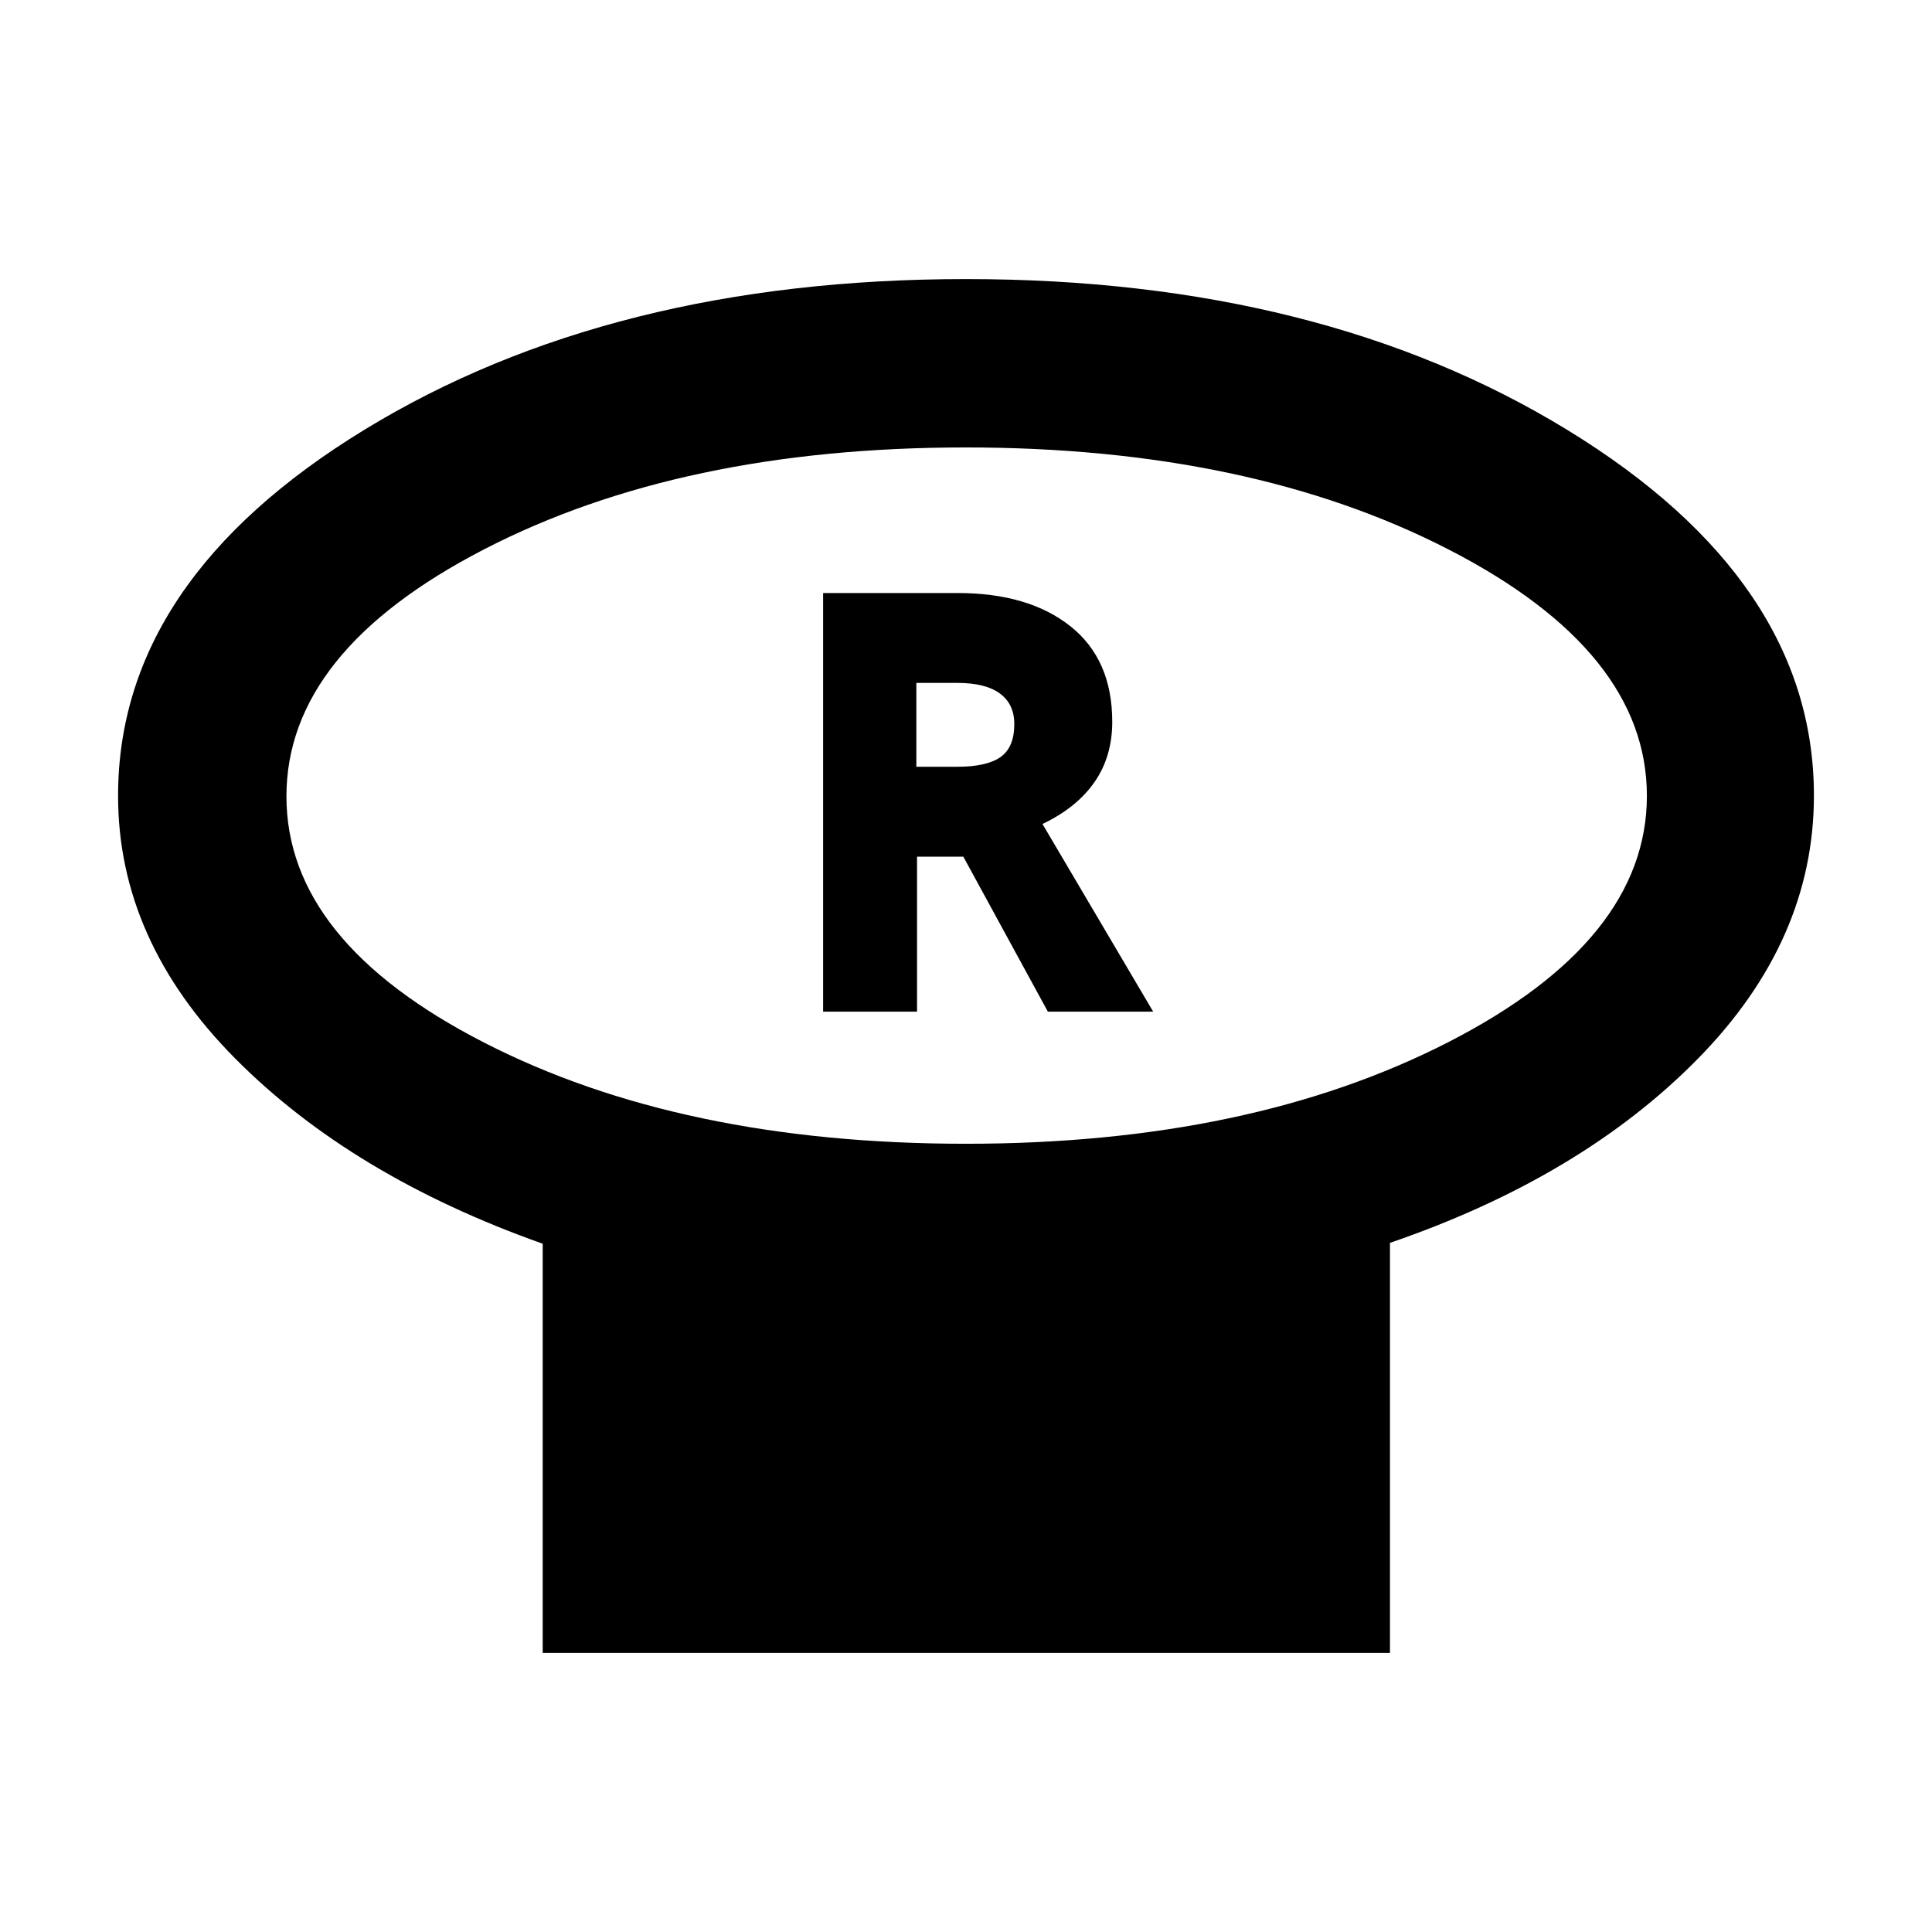 <svg xmlns="http://www.w3.org/2000/svg" height="40" viewBox="0 -960 960 960" width="40"><path d="M479.9-391.67q141.35 0 239.89-50.56 98.54-50.57 98.54-122.33 0-71.77-98.59-122.44T479.8-737.67q-141.36 0-239.41 50.71-98.06 50.7-98.06 122.66 0 71.97 98.11 122.3 98.1 50.33 239.46 50.33Zm210.77 49.24v203.76h-421V-342q-95-33.67-153-92.23t-58-130.31q0-107.14 122.48-181.96Q303.64-821.33 480-821.33t298.85 74.99q122.48 74.99 122.48 181.67 0 72.16-57.83 130.92-57.83 58.75-152.83 91.32ZM480-564.67Zm-71 107.34h46.67v-77h23l42 77H573l-55-93.23q17-8.11 25.83-20.8 8.84-12.69 8.84-29.97 0-31-20.8-47.5-20.79-16.5-56.06-16.5H409v208ZM455.33-579v-41.67h20.34q14 0 21.16 5.26 7.17 5.26 7.17 15.17 0 11.57-6.83 16.41-6.84 4.83-21.5 4.83h-20.34Z"/></svg>